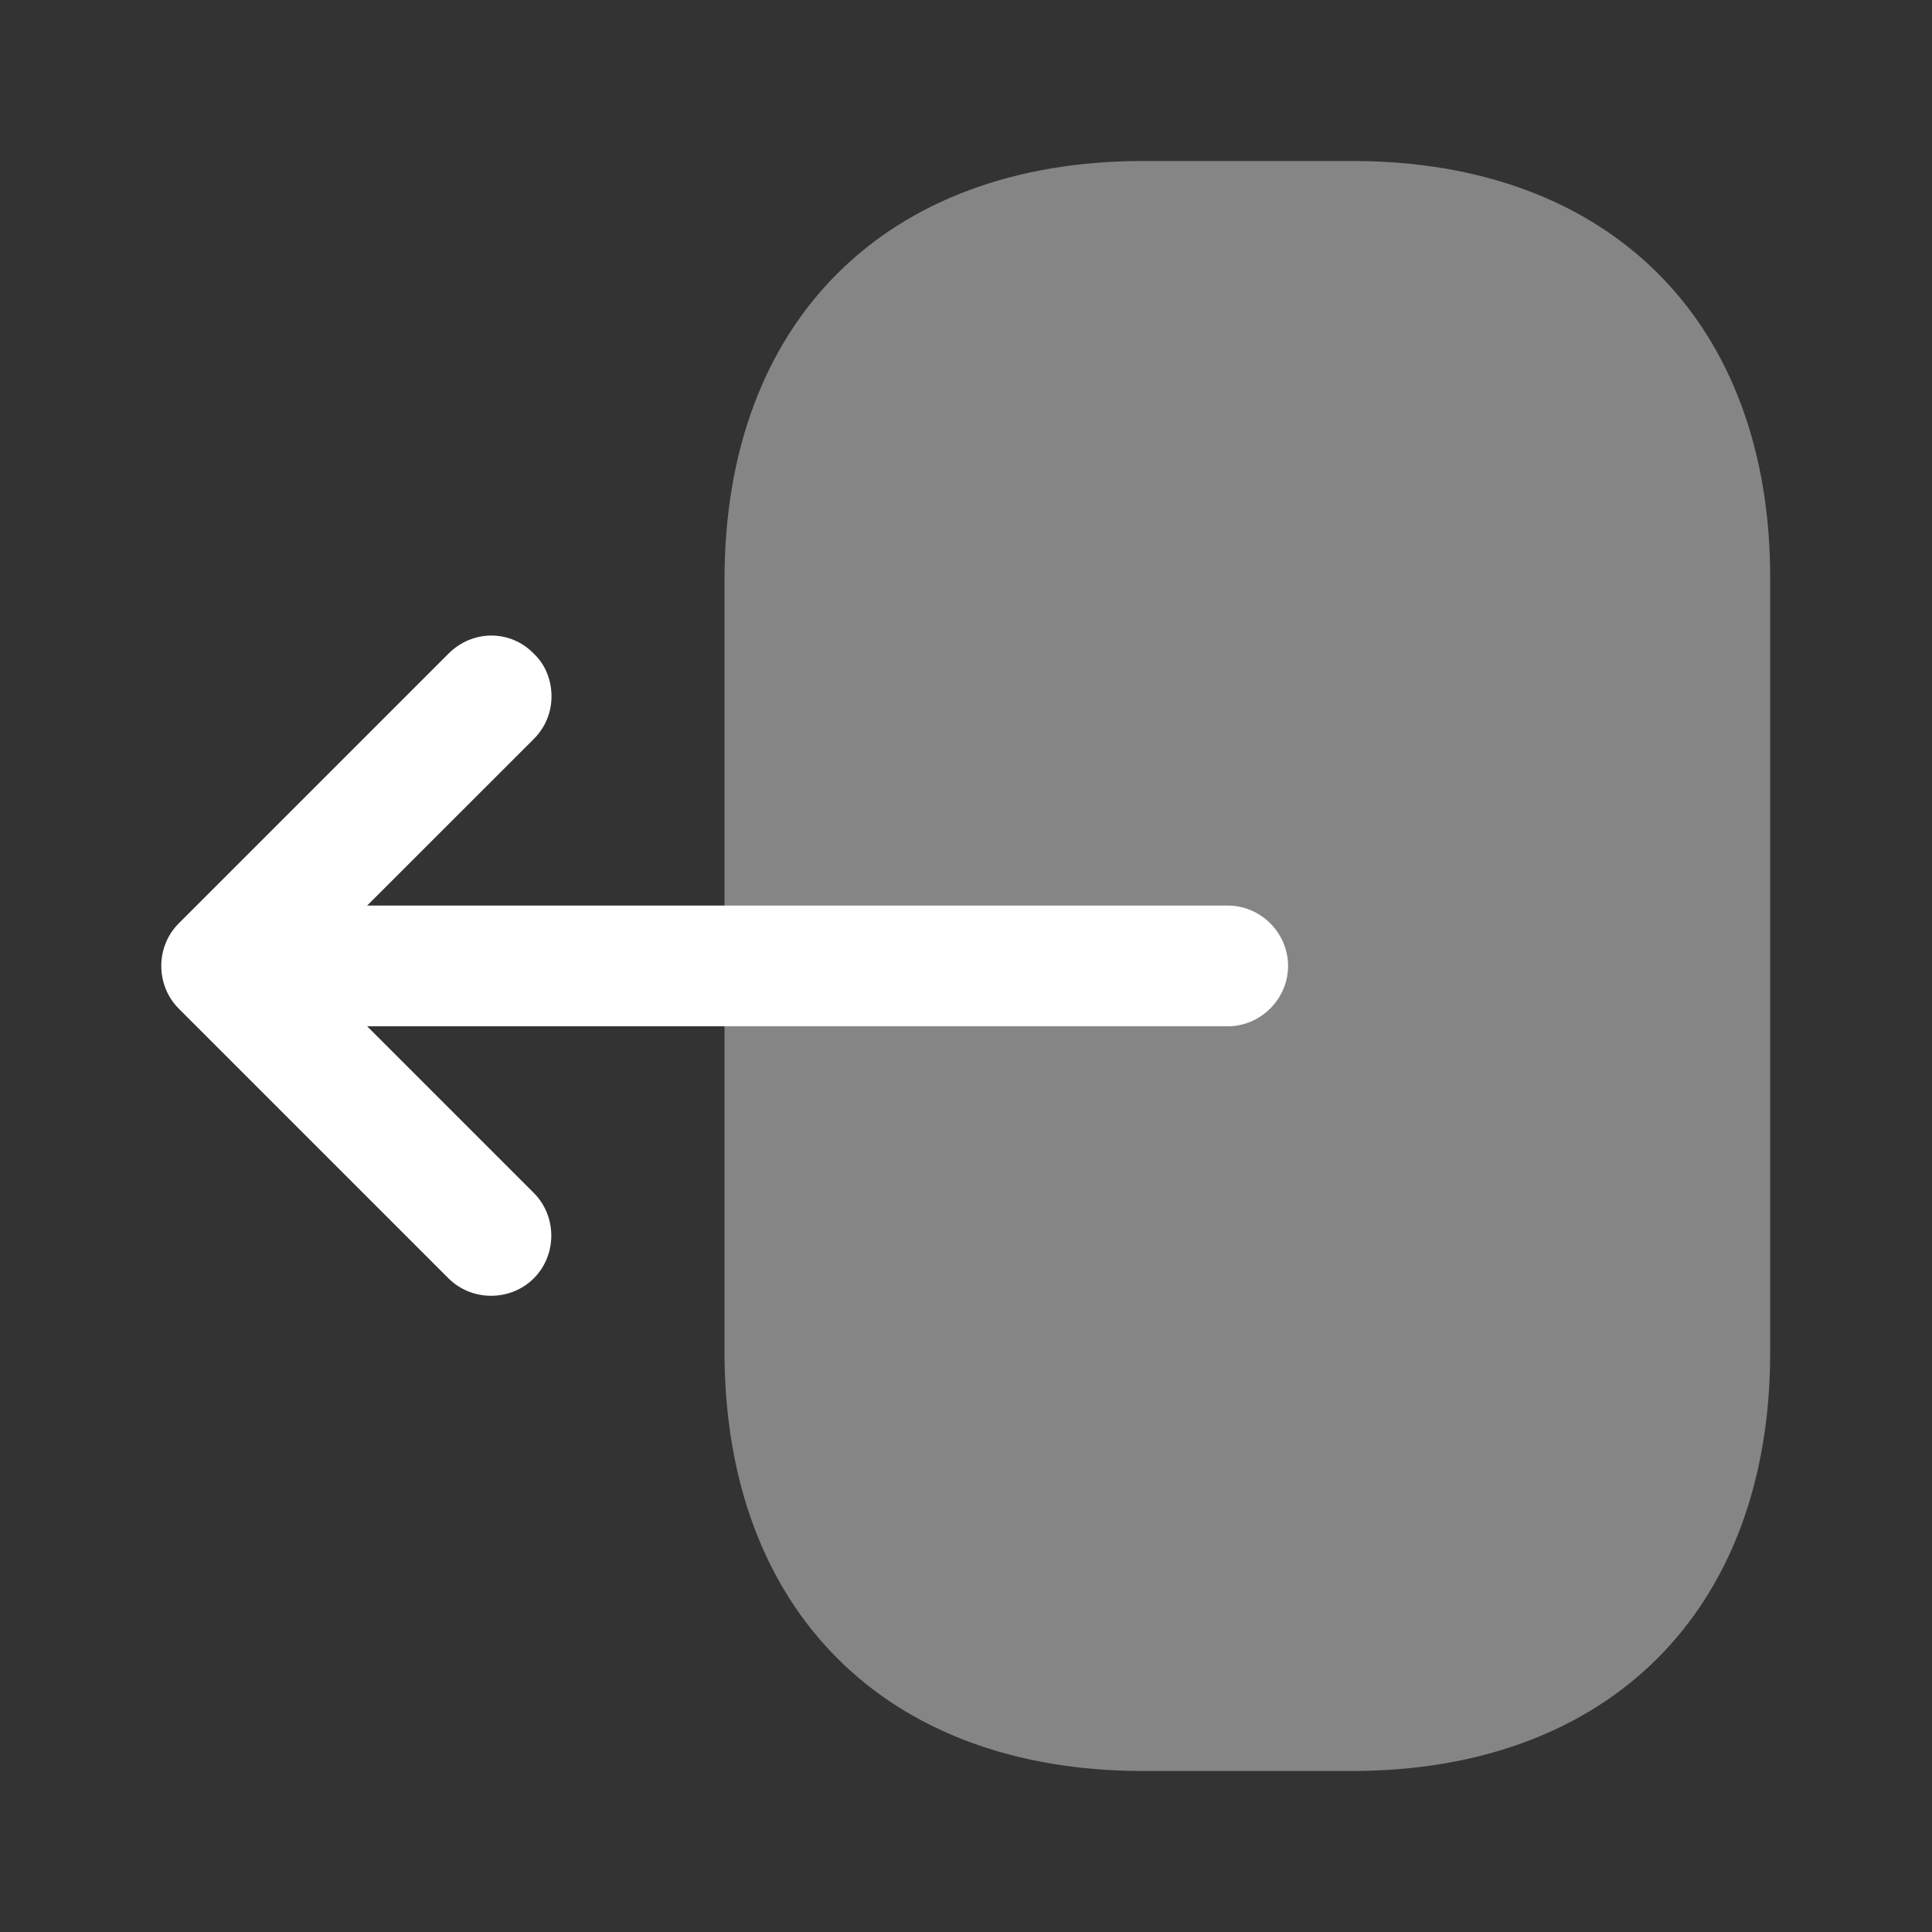 <svg width="24" height="24" viewBox="0 0 24 24" fill="none" xmlns="http://www.w3.org/2000/svg">
<rect x="0" y="0" width="24" height="24" fill="#333333" stroke="none"/>
<path opacity="0.4" d="M9 7.2V16.79C9 20 11 22 14.2 22H16.79C19.99 22 21.99 20 21.99 16.8V7.2C22 4 20 2 16.8 2H14.2C11 2 9 4 9 7.2Z" fill="#ffffff"/>
<path d="M5.571 8.12L2.221 11.47C1.931 11.759 1.931 12.239 2.221 12.53L5.571 15.88C5.861 16.169 6.341 16.169 6.631 15.88C6.921 15.589 6.921 15.11 6.631 14.819L4.561 12.749H15.251C15.661 12.749 16.001 12.409 16.001 11.999C16.001 11.589 15.661 11.249 15.251 11.249H4.561L6.631 9.18C6.781 9.03 6.851 8.84 6.851 8.65C6.851 8.46 6.781 8.26 6.631 8.12C6.341 7.82 5.871 7.82 5.571 8.12Z" fill="#ffffff"/>
</svg>
